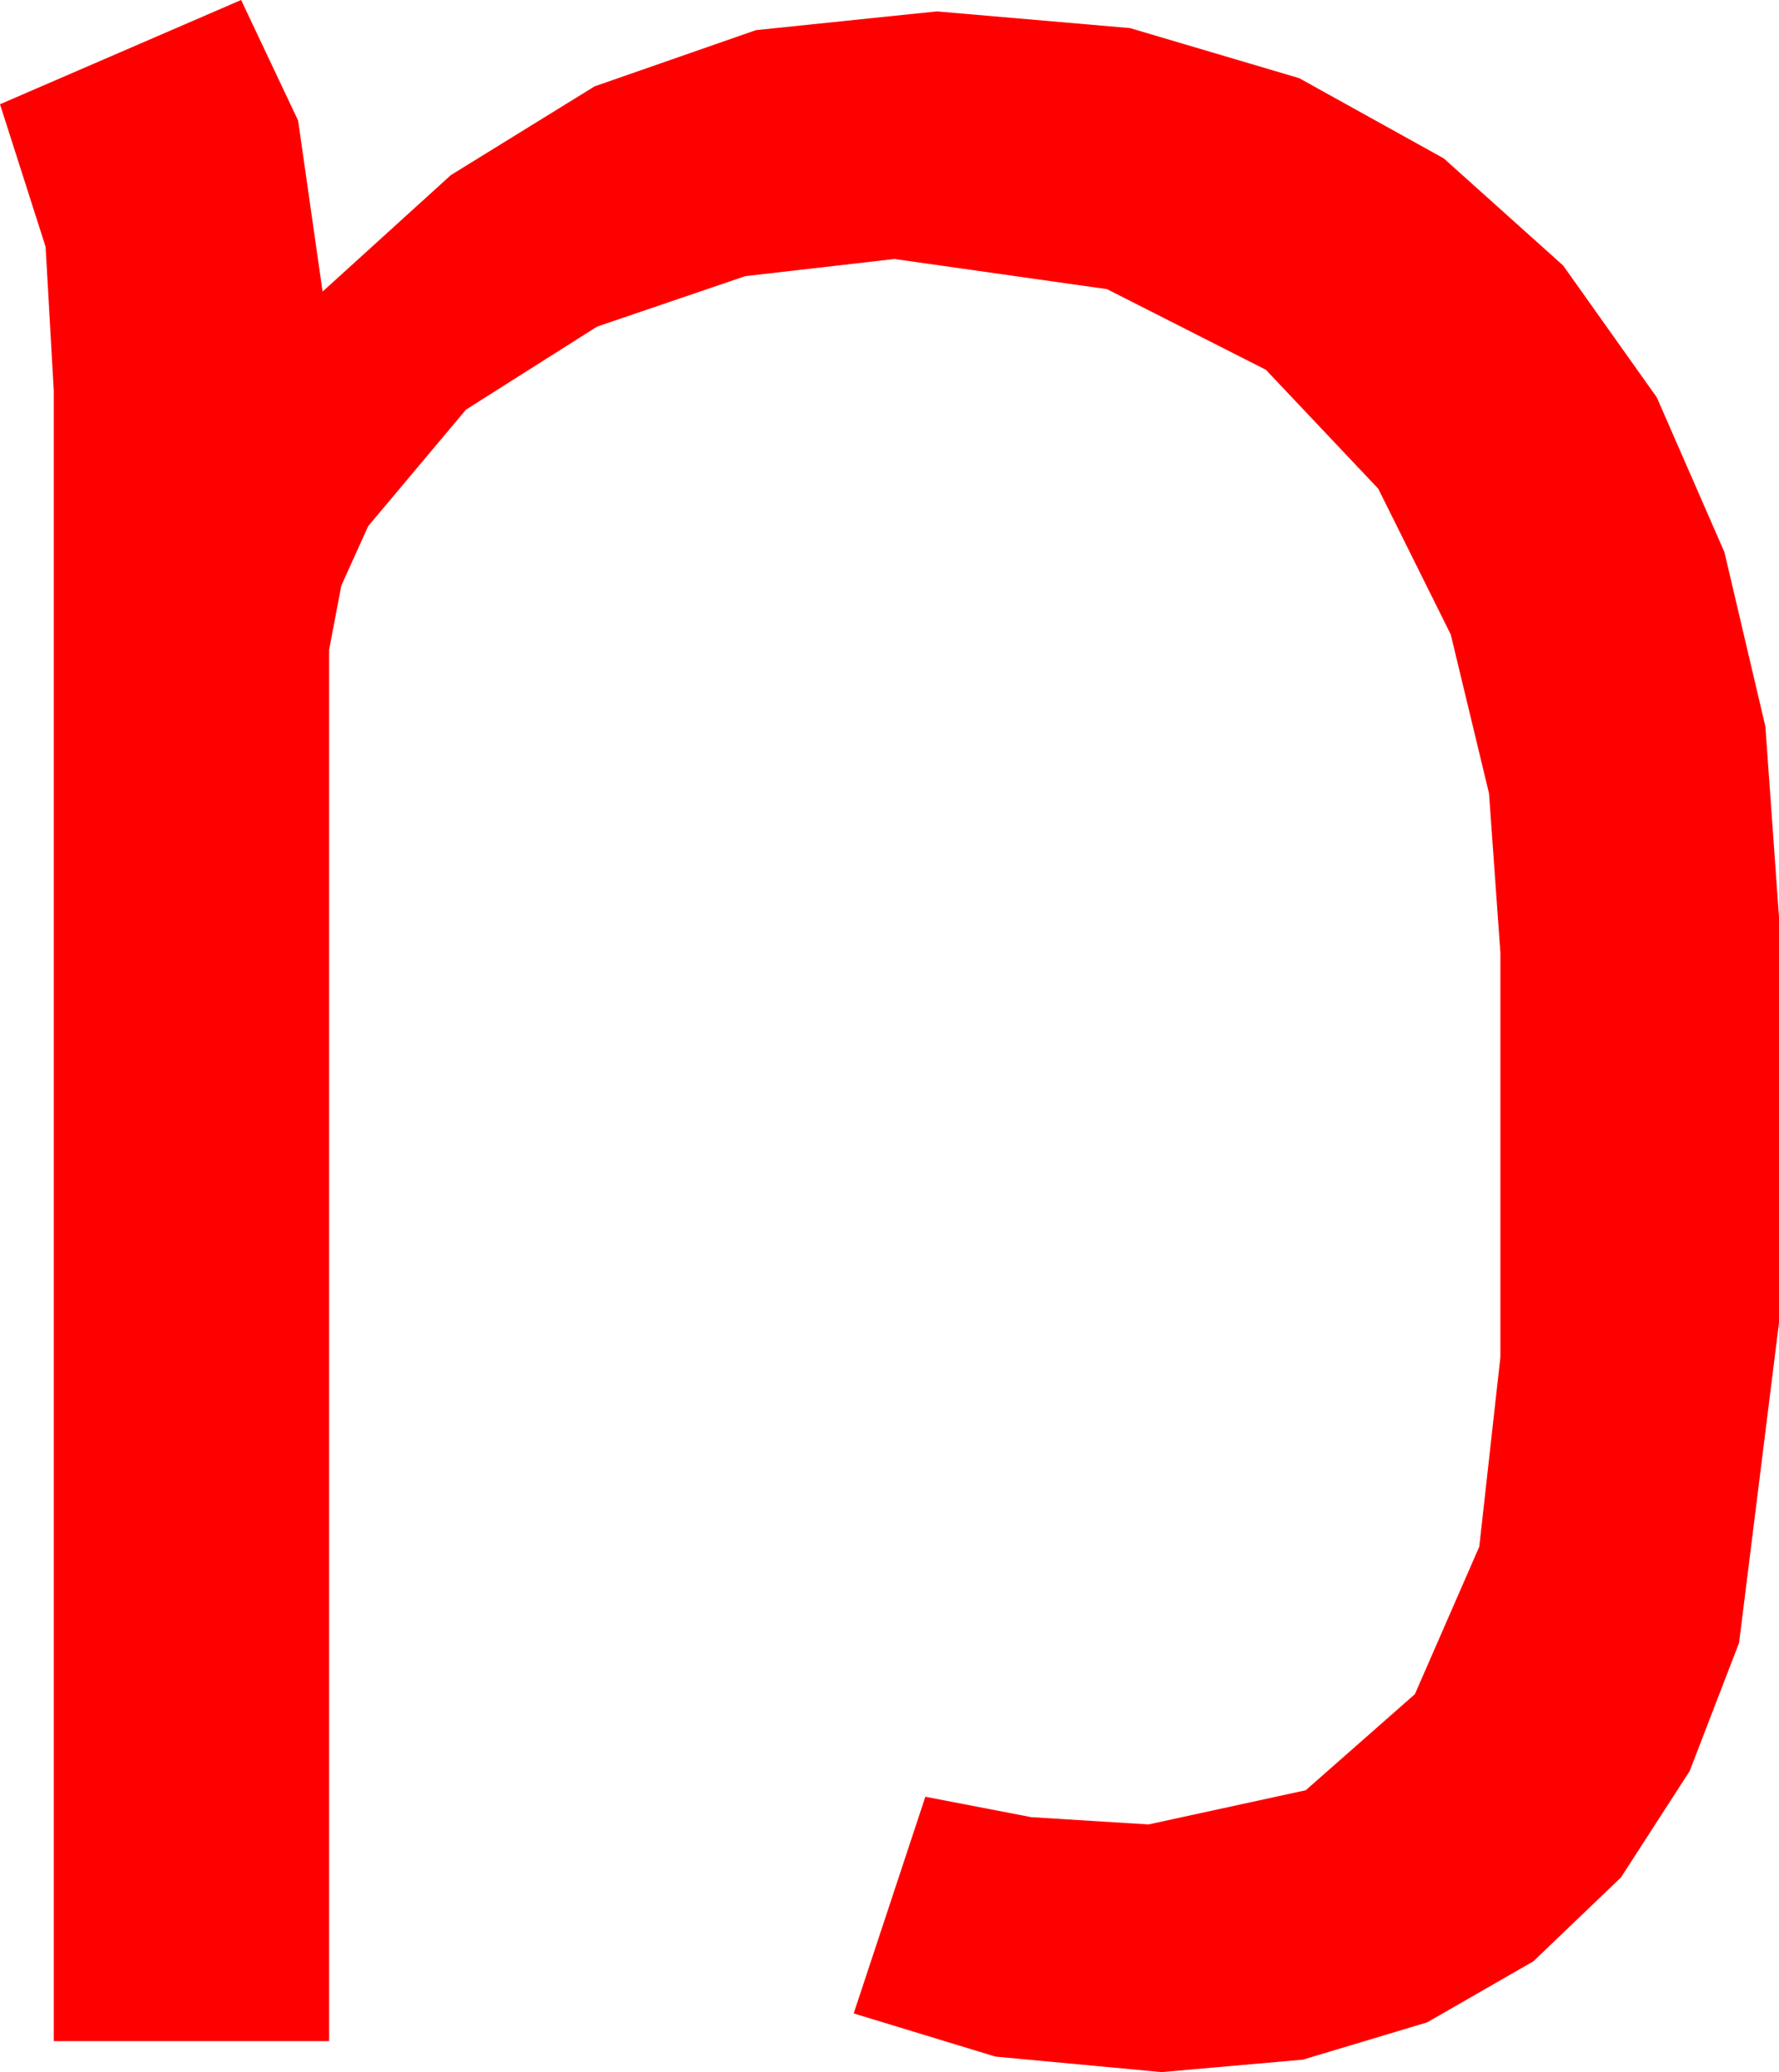 <?xml version="1.0" encoding="utf-8"?>
<!DOCTYPE svg PUBLIC "-//W3C//DTD SVG 1.1//EN" "http://www.w3.org/Graphics/SVG/1.1/DTD/svg11.dtd">
<svg width="31.992" height="37.266" xmlns="http://www.w3.org/2000/svg" xmlns:xlink="http://www.w3.org/1999/xlink" xmlns:xml="http://www.w3.org/XML/1998/namespace" version="1.1">
  <g>
    <g>
      <path style="fill:#FF0000;fill-opacity:1" d="M4.336,0L5.361,2.168 5.801,5.244 8.108,3.149 10.693,1.553 13.594,0.542 16.846,0.205 20.321,0.505 23.364,1.406 25.964,2.849 28.11,4.775 29.795,7.148 31.011,9.932 31.747,13.066 31.992,16.494 31.992,23.789 31.274,29.546 30.385,31.853 29.15,33.765 27.576,35.273 25.664,36.372 23.43,37.042 20.889,37.266 17.9,36.987 15.352,36.211 16.641,32.314 18.545,32.681 20.654,32.812 23.481,32.197 25.444,30.469 26.602,27.817 26.982,24.404 26.982,17.139 26.777,14.268 26.089,11.411 24.785,8.789 22.764,6.65 19.907,5.2 16.084,4.658 13.403,4.966 10.737,5.874 8.379,7.368 6.621,9.463 6.138,10.532 5.918,11.689 5.918,36.709 0.967,36.709 0.967,7.031 0.82,4.438 0,1.875 4.336,0z" />
    </g>
  </g>
</svg>